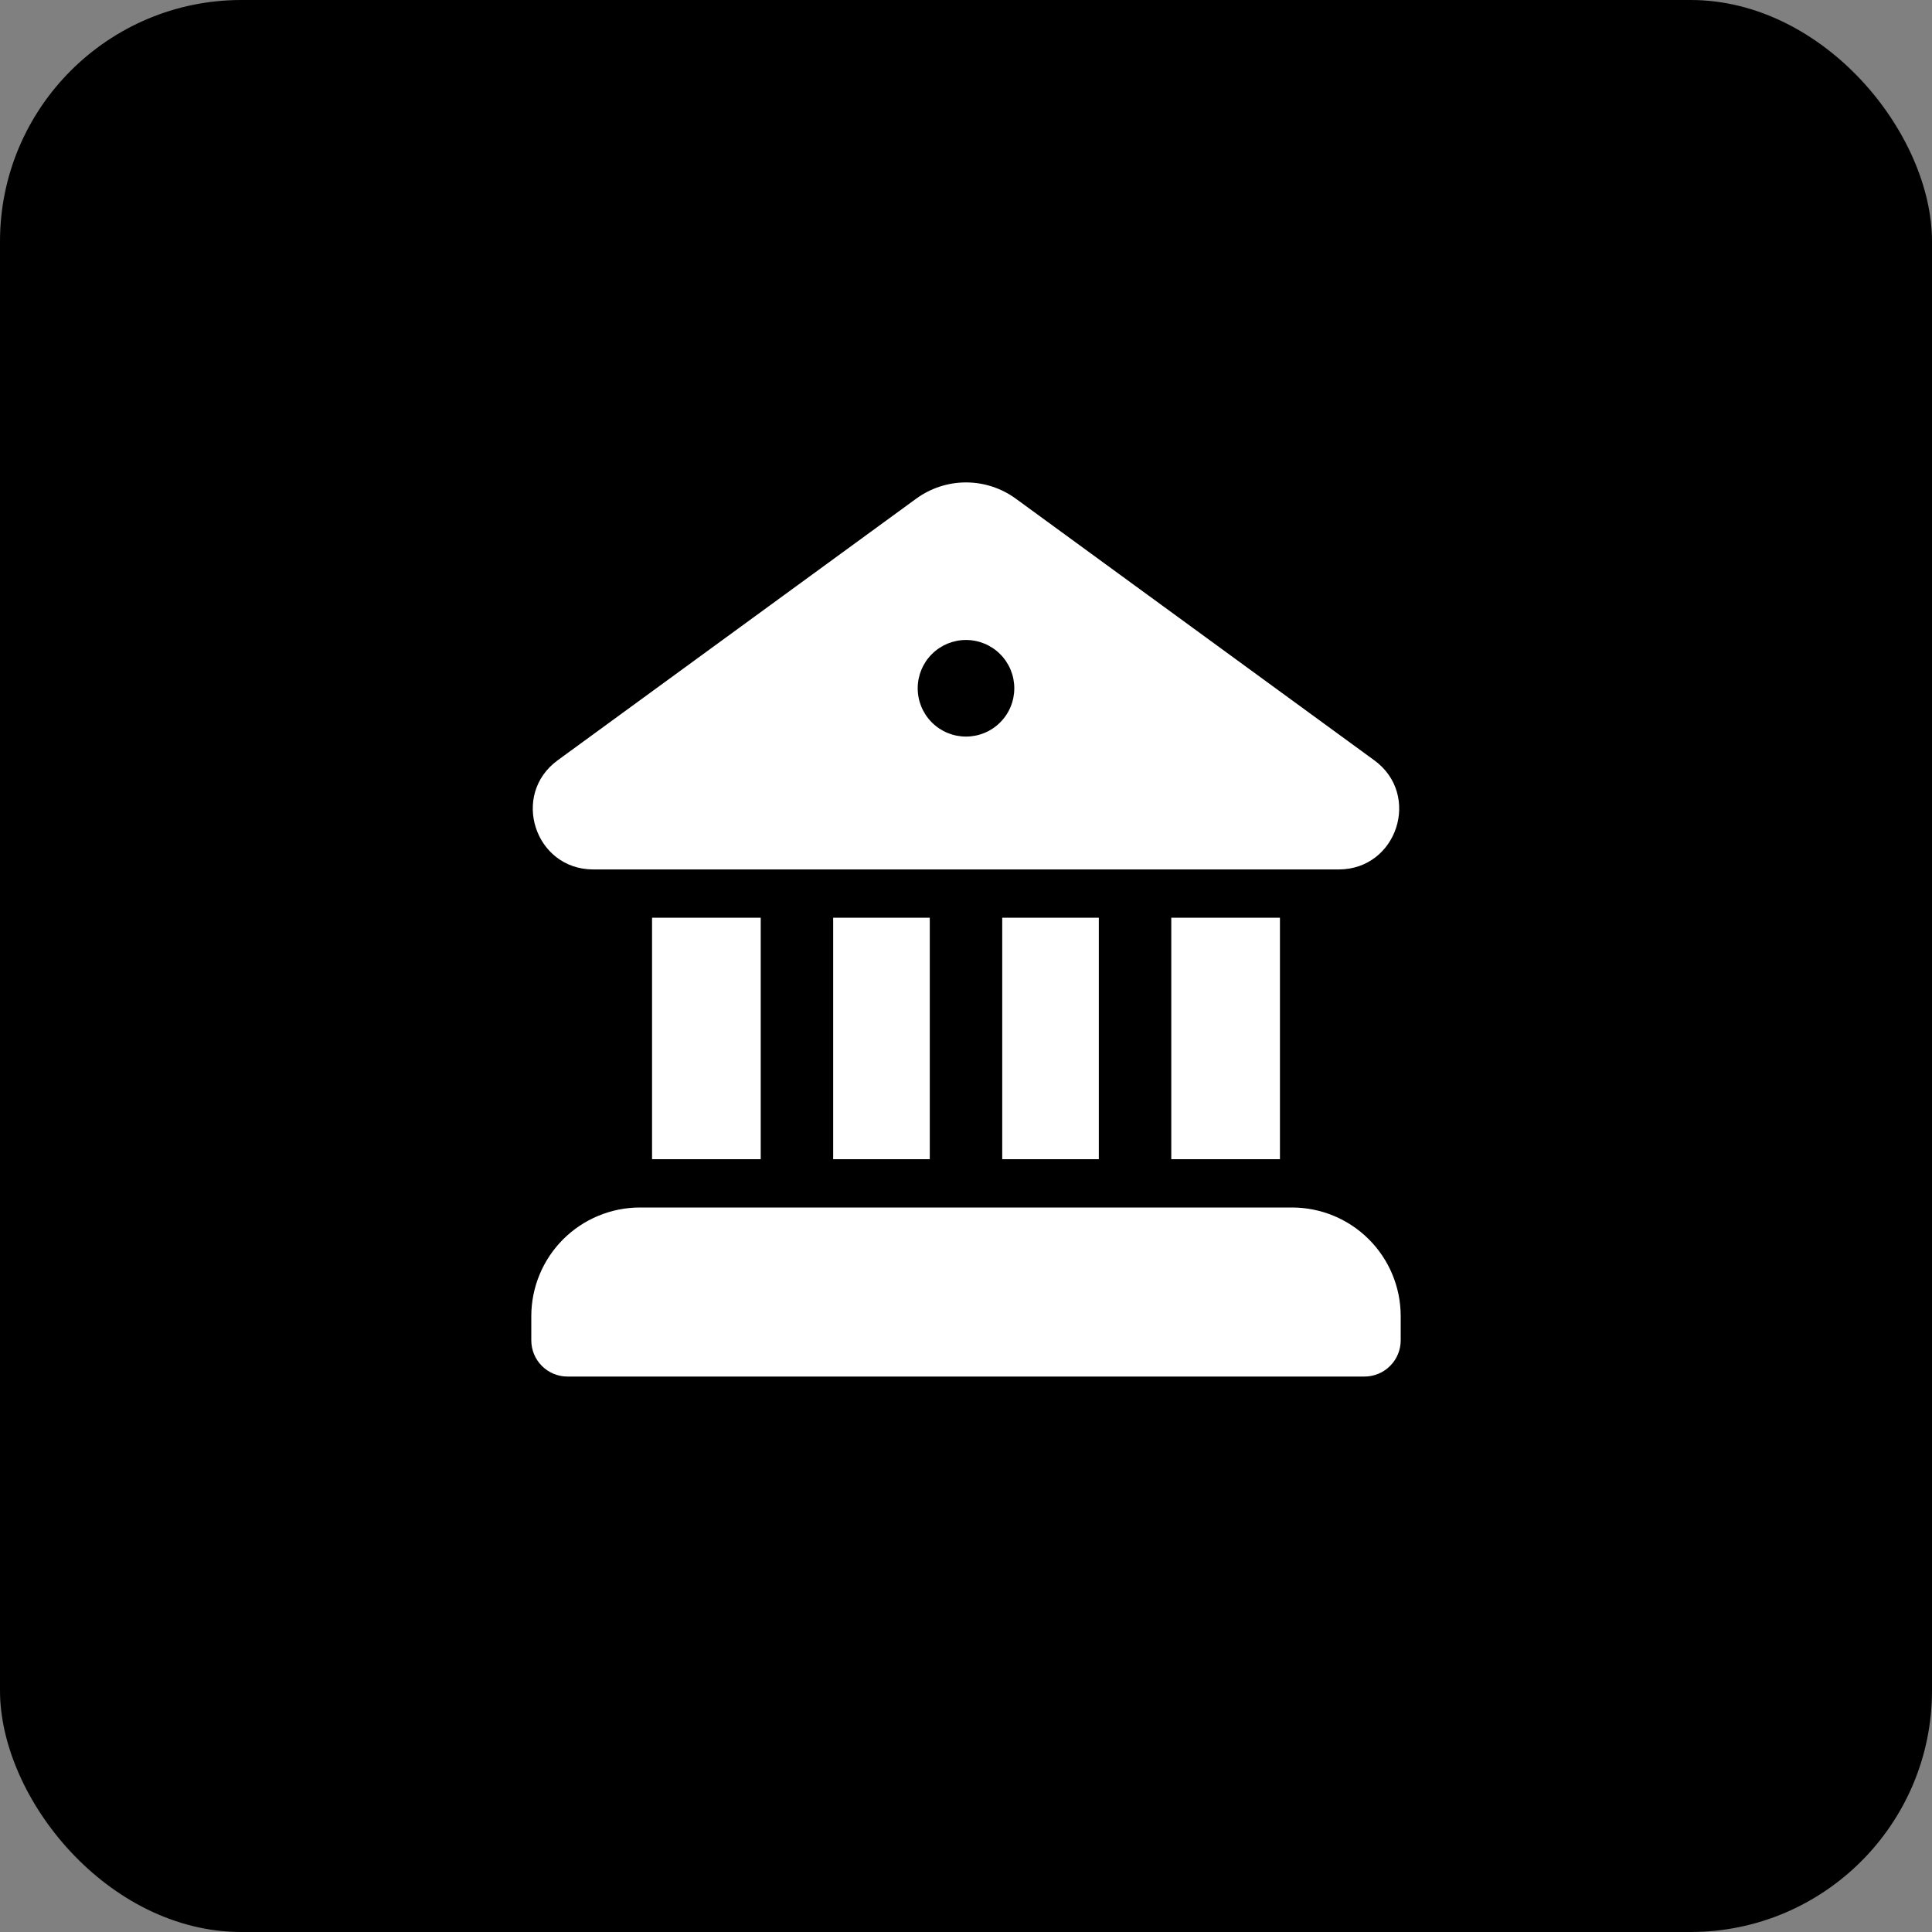 <svg width="40" height="40" viewBox="0 0 40 40" fill="none" xmlns="http://www.w3.org/2000/svg">
<rect x="0" y="0" width="40" height="40" fill="#808080" stroke="none"/>
<rect width="40" height="40" rx="5" fill="#0171DF" style="fill:#0171DF;fill:color(display-p3 0.004 0.443 0.875);fill-opacity:1;"/>
<rect x="0.5" y="0.5" width="39" height="39" rx="4.5" stroke="black" stroke-opacity="0.05" style="stroke:black;stroke-opacity:0.05;"/>
<path d="M18.968 10.325C19.268 10.106 19.629 9.988 20 9.988C20.371 9.988 20.732 10.106 21.032 10.325L28.453 15.741C29.43 16.453 28.927 17.998 27.719 18.001H12.28C11.072 17.998 10.57 16.453 11.546 15.741L18.968 10.325ZM21 14.25C21 13.985 20.895 13.73 20.707 13.543C20.52 13.355 20.265 13.25 20 13.25C19.735 13.25 19.48 13.355 19.293 13.543C19.105 13.73 19 13.985 19 14.25C19 14.515 19.105 14.77 19.293 14.957C19.48 15.145 19.735 15.25 20 15.25C20.265 15.25 20.52 15.145 20.707 14.957C20.895 14.77 21 14.515 21 14.25ZM19.25 24H17.25V19H19.25V24ZM22.75 24H20.75V19H22.75V24ZM26.5 24H24.25V19H26.5V24ZM26.75 25H13.25C12.653 25 12.081 25.237 11.659 25.659C11.237 26.081 11 26.653 11 27.25V27.75C11 28.165 11.336 28.5 11.75 28.5H28.25C28.449 28.5 28.64 28.421 28.78 28.28C28.921 28.14 29 27.949 29 27.75V27.25C29 26.653 28.763 26.081 28.341 25.659C27.919 25.237 27.347 25 26.75 25ZM15.75 24H13.5V19H15.75V24Z" fill="white" style="fill:white;fill-opacity:1;"/>
</svg>

